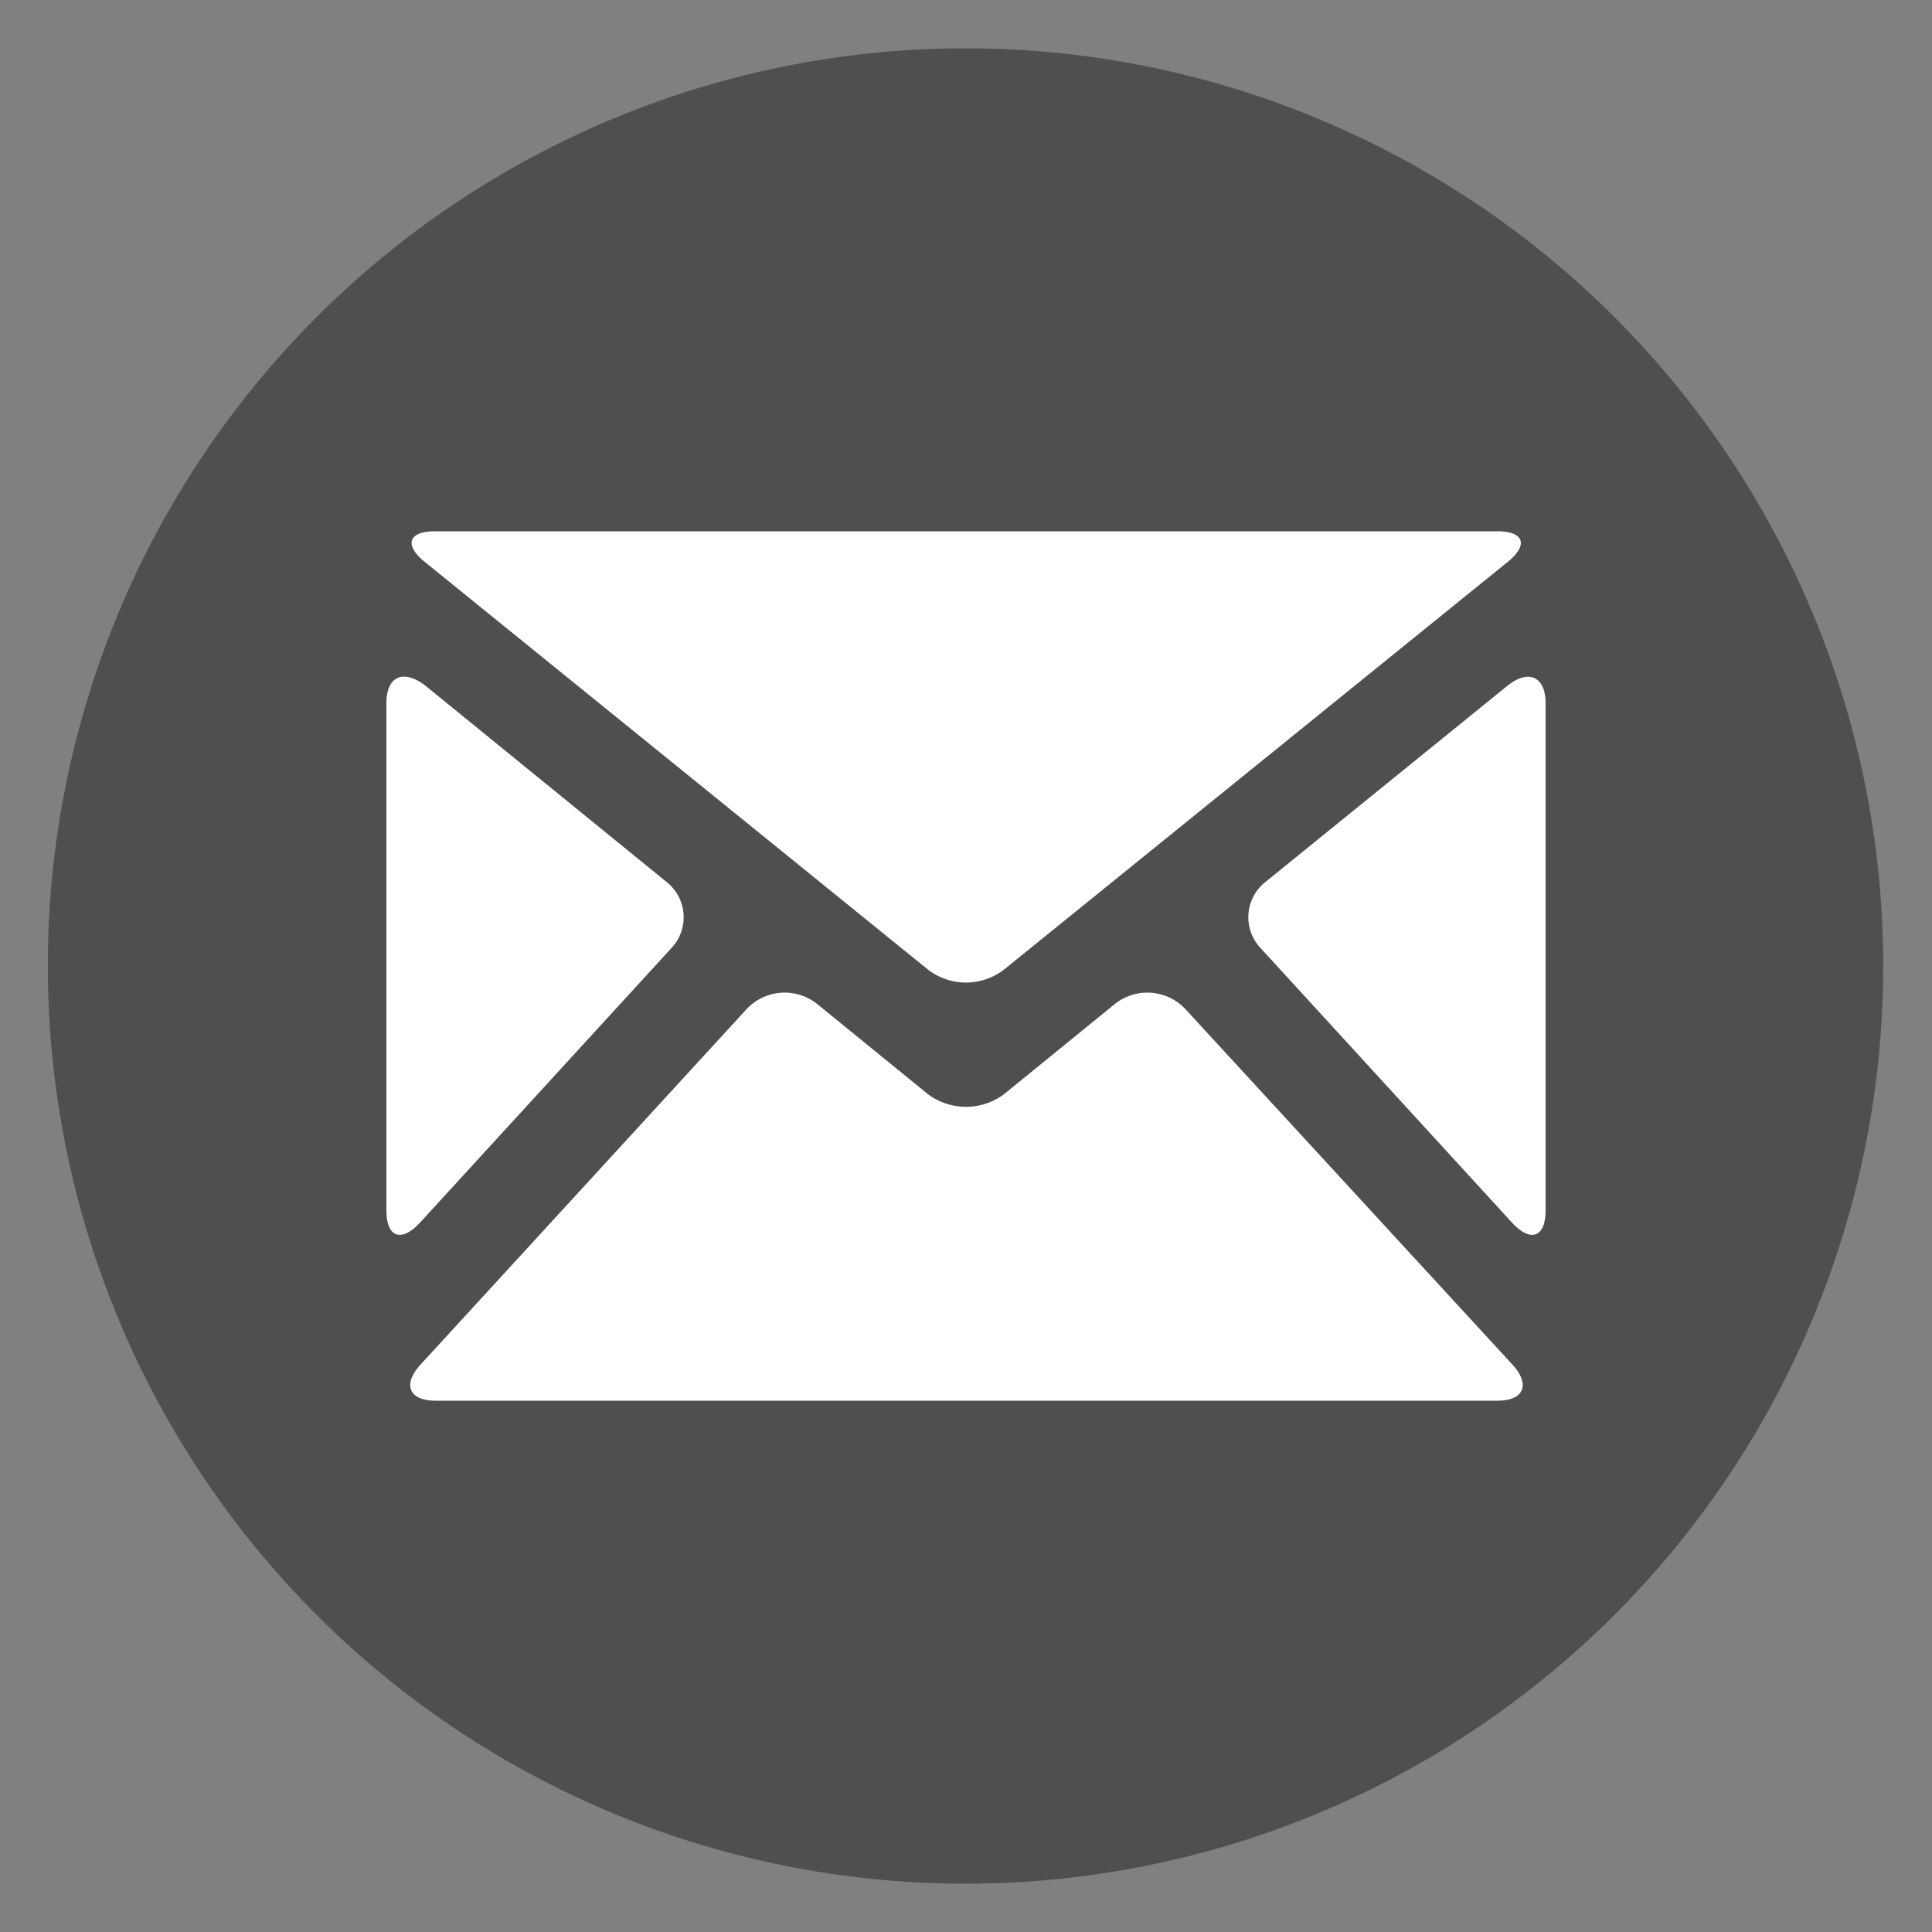 <svg id="Layer_1" data-name="Layer 1" xmlns="http://www.w3.org/2000/svg" viewBox="0 0 40 40">
    <rect x="0" y="0" width="40" height="40" fill="#808080" stroke="none"/>
    <defs>
        <style>
            .email-1 {
                fill: #4f4f4f;
            }

            .email-2 {
                fill: #fff;
            }
        </style>
    </defs>
    <title>email</title>
    <circle class="email-1" cx="19.99" cy="20" r="19" />
    <g id="email-1">
        <path class="email-2" d="M20.78,20.08a1.29,1.29,0,0,1-1.56,0L8.79,11.63C8.36,11.28,8.46,11,9,11H31c.55,0,.65.28.22.63Zm-6.88-.45a.93.93,0,0,0-.1-1.37l-5-4.07C8.35,13.85,8,14,8,14.56v10.5c0,.55.3.67.68.27Zm12.3-1.37a.93.93,0,0,0-.1,1.37l5.22,5.7c.38.4.68.28.68-.27V14.56c0-.55-.35-.71-.78-.37Zm-1.66,2.63a1.08,1.08,0,0,0-1.45-.11l-2.31,1.88a1.32,1.32,0,0,1-1.56,0l-2.31-1.88a1.08,1.08,0,0,0-1.45.11L8.7,28.26c-.37.41-.23.74.32.74H31c.55,0,.69-.33.32-.74Z"
        />
    </g>
</svg>